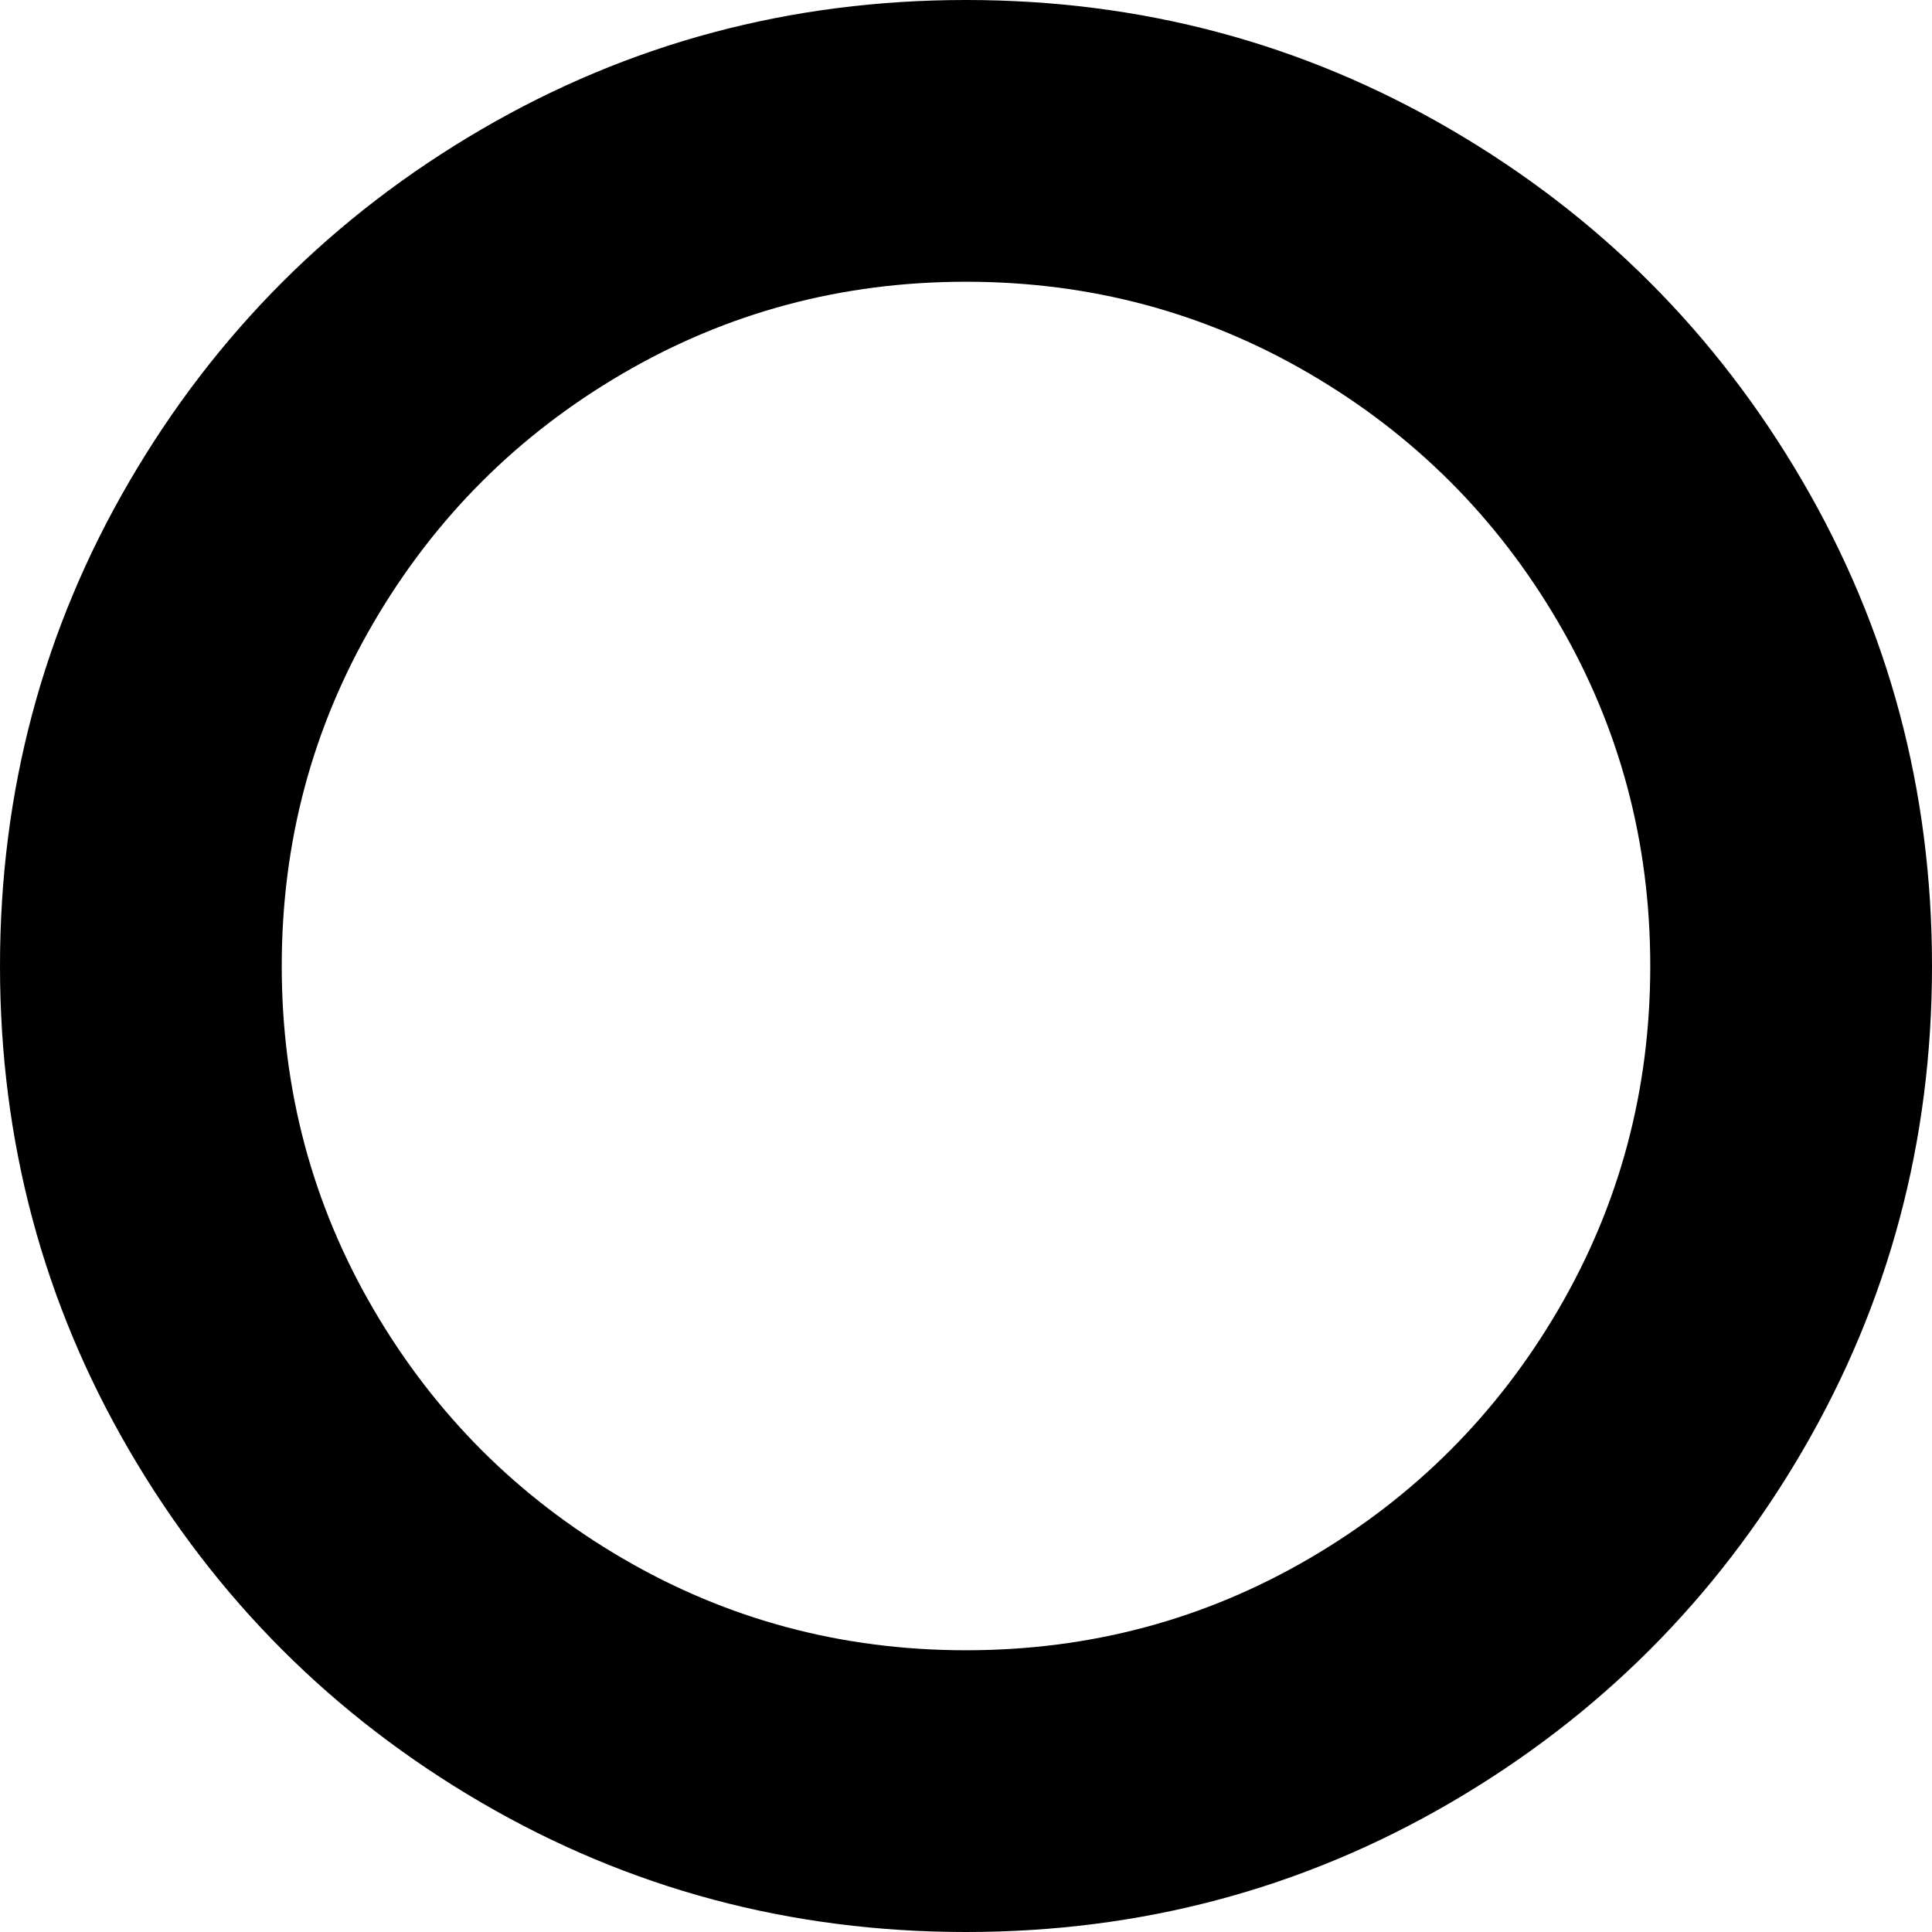 ﻿<?xml version="1.0" encoding="utf-8"?>
<svg version="1.1" xmlns:xlink="http://www.w3.org/1999/xlink" width="100px" height="100px" xmlns="http://www.w3.org/2000/svg">
  <g transform="matrix(1 0 0 1 -1231 -753 )">
    <path d="M 67.773 19.336  C 62.348 16.168  56.424 14.583  50 14.583  C 43.576 14.583  37.652 16.168  32.227 19.336  C 26.801 22.504  22.504 26.801  19.336 32.227  C 16.168 37.652  14.583 43.576  14.583 50  C 14.583 56.424  16.168 62.348  19.336 67.773  C 22.504 73.199  26.801 77.496  32.227 80.664  C 37.652 83.832  43.576 85.417  50 85.417  C 56.424 85.417  62.348 83.832  67.773 80.664  C 73.199 77.496  77.496 73.199  80.664 67.773  C 83.832 62.348  85.417 56.424  85.417 50  C 85.417 43.576  83.832 37.652  80.664 32.227  C 77.496 26.801  73.199 22.504  67.773 19.336  Z M 93.294 24.902  C 97.765 32.563  100 40.929  100 50  C 100 59.071  97.765 67.437  93.294 75.098  C 88.824 82.758  82.758 88.824  75.098 93.294  C 67.437 97.765  59.071 100  50 100  C 40.929 100  32.563 97.765  24.902 93.294  C 17.242 88.824  11.176 82.758  6.706 75.098  C 2.235 67.437  0 59.071  0 50  C 0 40.929  2.235 32.563  6.706 24.902  C 11.176 17.242  17.242 11.176  24.902 6.706  C 32.563 2.235  40.929 0  50 0  C 59.071 0  67.437 2.235  75.098 6.706  C 82.758 11.176  88.824 17.242  93.294 24.902  Z " fill-rule="nonzero" fill="#000000" stroke="none" transform="matrix(1 0 0 1 1231 753 )" />
  </g>
</svg>